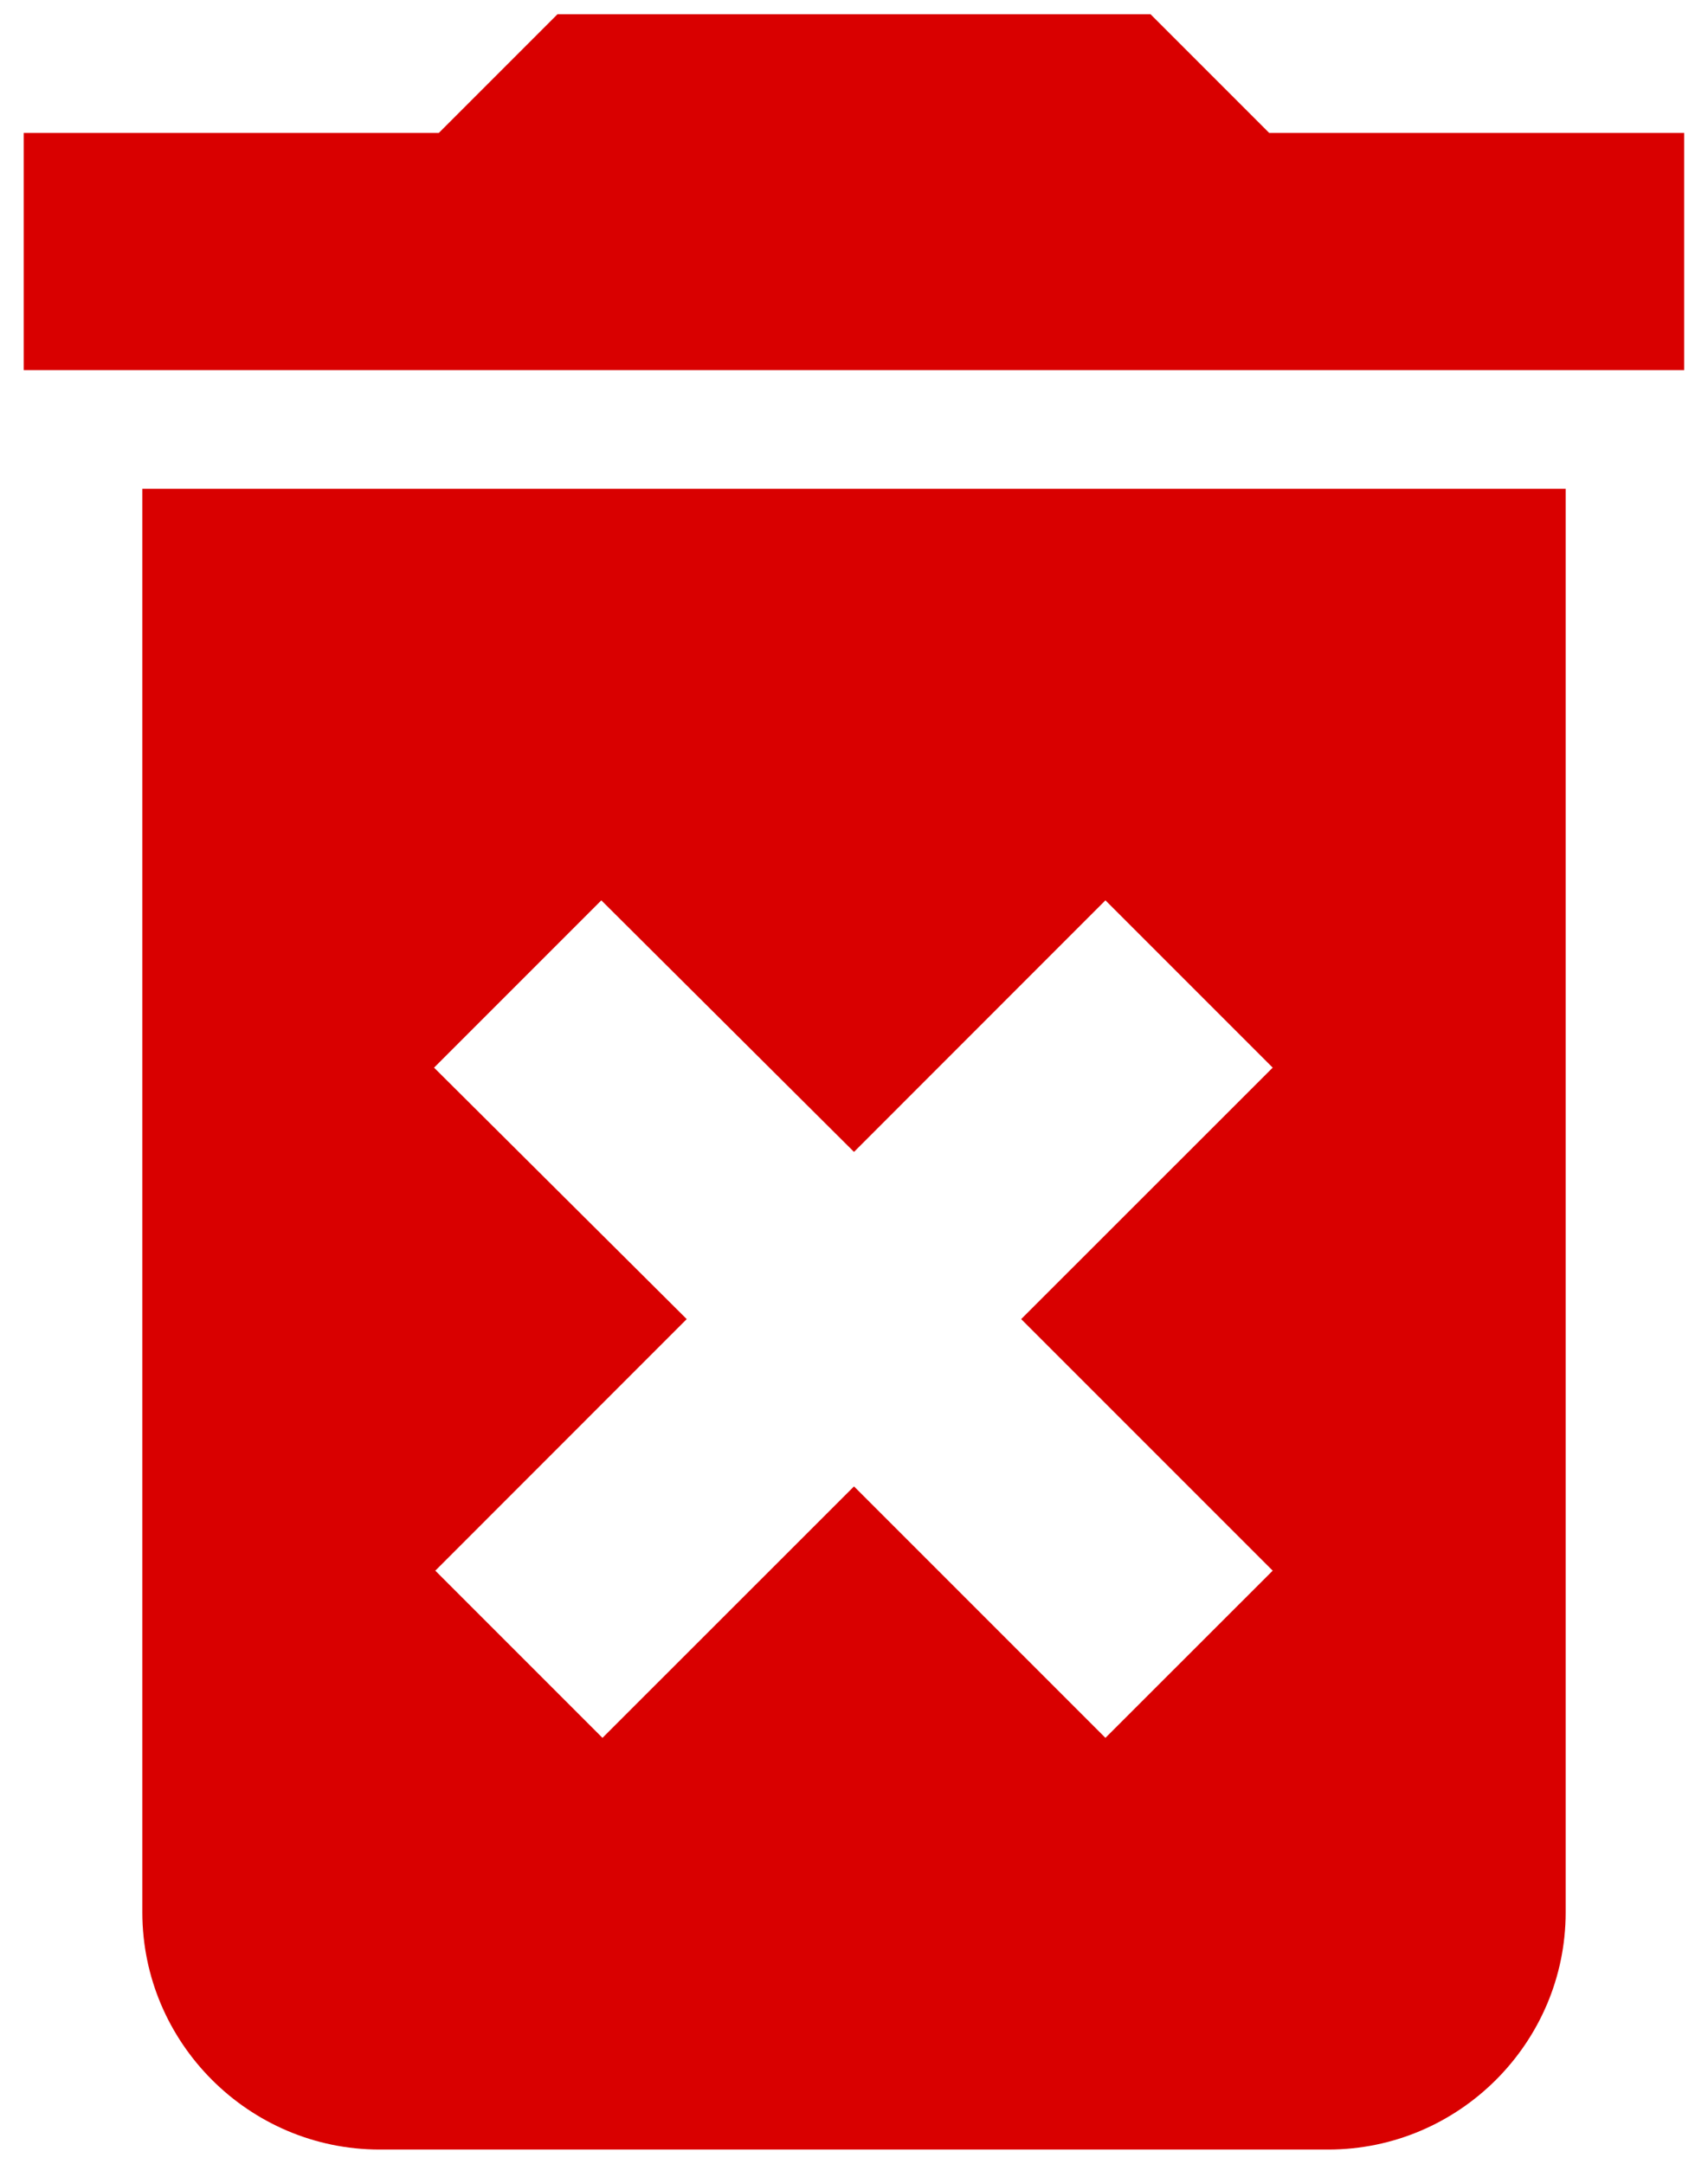 <svg width="15" height="19" viewBox="0 0 15 19" fill="none" xmlns="http://www.w3.org/2000/svg">
<path d="M1.25 16.792C1.25 17.938 2.187 18.875 3.333 18.875H11.666C12.812 18.875 13.75 17.938 13.75 16.792V4.292H1.25V16.792ZM3.812 9.375L5.281 7.906L7.5 10.115L9.708 7.906L11.177 9.375L8.968 11.583L11.177 13.792L9.708 15.26L7.5 13.052L5.291 15.26L3.823 13.792L6.031 11.583L3.812 9.375ZM11.146 1.167L10.104 0.125H4.896L3.854 1.167H0.208V3.25H14.791V1.167H11.146Z" fill="#D90000"/>
</svg>
